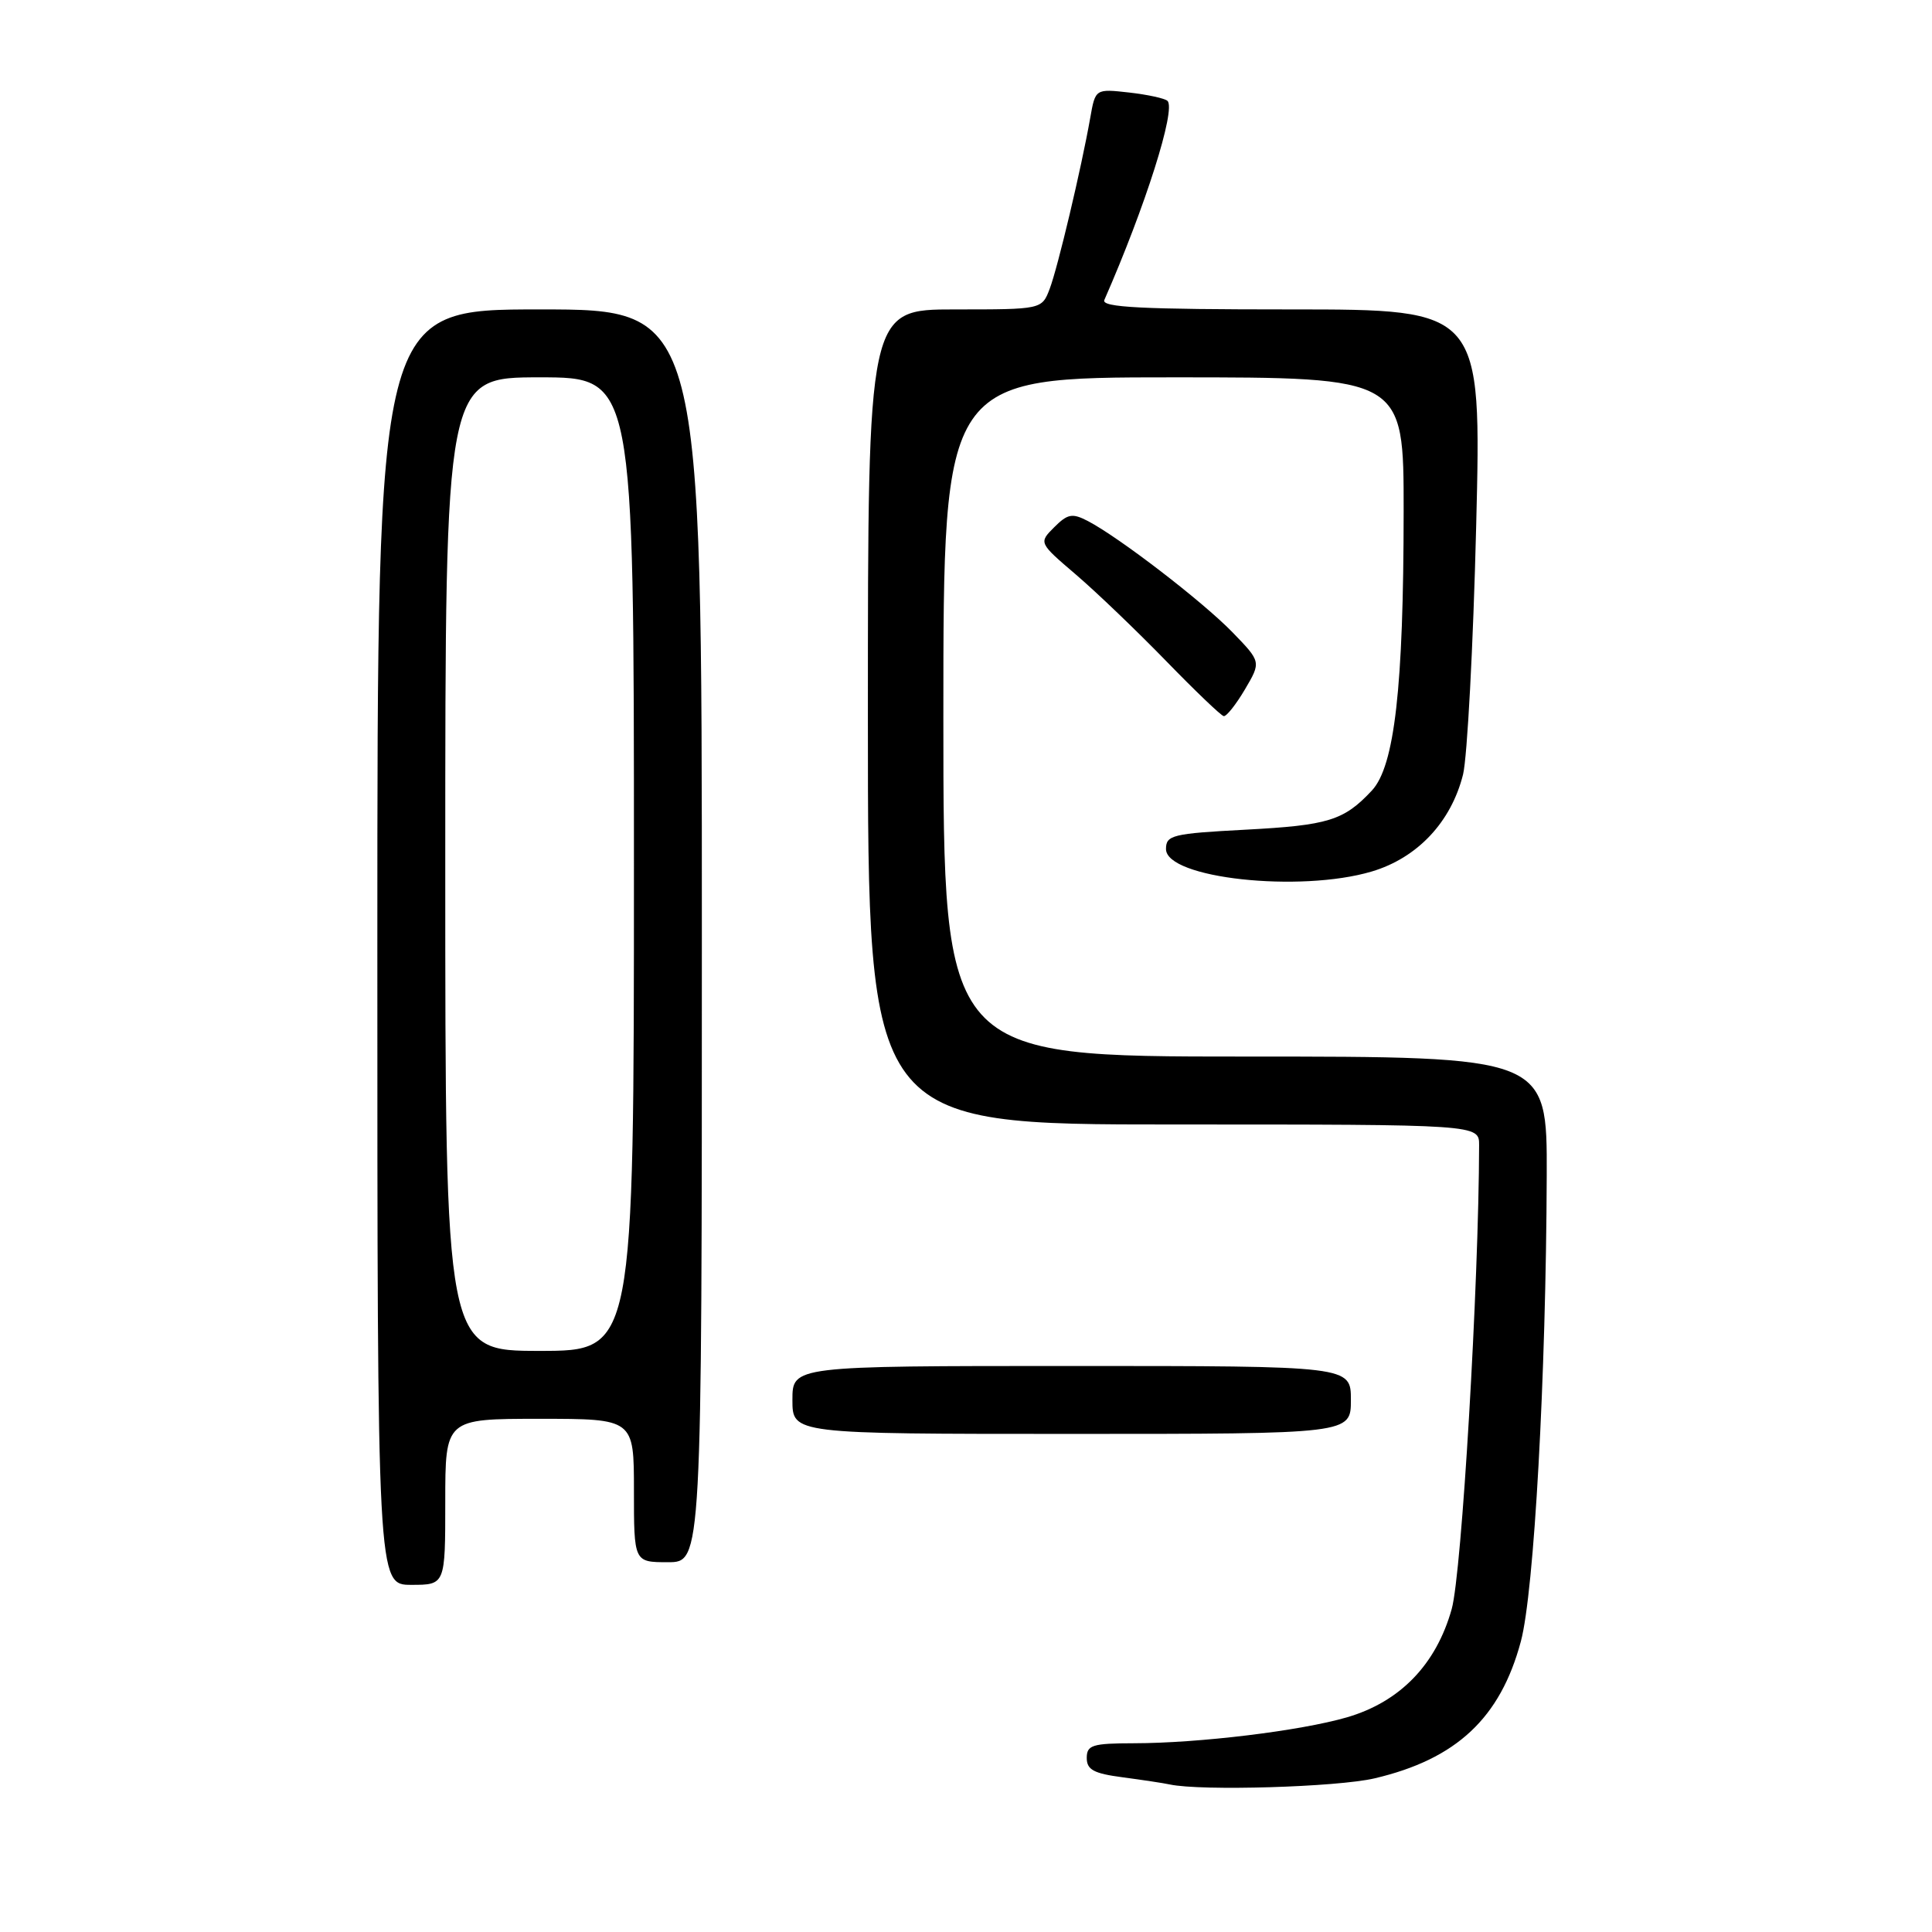 <?xml version="1.0" encoding="UTF-8" standalone="no"?>
<!DOCTYPE svg PUBLIC "-//W3C//DTD SVG 1.1//EN" "http://www.w3.org/Graphics/SVG/1.1/DTD/svg11.dtd" >
<svg xmlns="http://www.w3.org/2000/svg" xmlns:xlink="http://www.w3.org/1999/xlink" version="1.1" viewBox="0 0 256 256">
 <g >
 <path fill="currentColor"
d=" M 182.14 235.64 C 192.99 233.09 198.80 227.65 201.52 217.50 C 203.28 210.97 204.86 182.39 204.95 155.75 C 205.00 140.00 205.00 140.00 165.00 140.00 C 125.00 140.00 125.00 140.00 125.00 95.00 C 125.00 50.00 125.00 50.00 155.50 50.00 C 186.00 50.00 186.00 50.00 185.99 67.75 C 185.98 91.10 184.79 101.52 181.78 104.75 C 178.06 108.73 176.01 109.36 165.00 109.94 C 155.35 110.45 154.50 110.66 154.50 112.50 C 154.50 116.38 172.22 118.31 181.76 115.48 C 187.81 113.68 192.28 108.93 193.86 102.63 C 194.42 100.36 195.21 85.56 195.60 69.75 C 196.31 41.00 196.31 41.00 171.05 41.00 C 151.21 41.00 145.90 40.73 146.33 39.75 C 151.78 27.33 155.84 14.51 154.70 13.37 C 154.37 13.04 152.08 12.54 149.62 12.26 C 145.14 11.76 145.14 11.76 144.46 15.63 C 143.28 22.30 140.17 35.42 139.09 38.27 C 138.05 41.00 138.05 41.00 126.52 41.00 C 115.00 41.00 115.00 41.00 115.00 95.00 C 115.00 149.00 115.00 149.00 155.50 149.00 C 196.00 149.00 196.00 149.00 195.99 151.75 C 195.95 170.24 193.69 208.44 192.36 213.20 C 190.30 220.56 185.51 225.51 178.46 227.56 C 172.29 229.35 158.88 230.98 150.25 230.99 C 144.74 231.00 144.00 231.23 144.00 232.94 C 144.00 234.50 144.93 235.00 148.75 235.50 C 151.36 235.85 154.18 236.27 155.00 236.45 C 159.17 237.34 177.20 236.80 182.14 235.64 Z  M 59.00 199.00 C 59.00 188.00 59.00 188.00 71.50 188.00 C 84.00 188.00 84.00 188.00 84.00 197.50 C 84.00 207.00 84.00 207.00 88.50 207.00 C 93.00 207.00 93.00 207.00 93.00 124.00 C 93.00 41.00 93.00 41.00 71.50 41.00 C 50.00 41.00 50.00 41.00 50.00 125.50 C 50.00 210.00 50.00 210.00 54.50 210.00 C 59.00 210.00 59.00 210.00 59.00 199.00 Z  M 179.00 185.50 C 179.00 181.00 179.00 181.00 142.00 181.00 C 105.00 181.00 105.00 181.00 105.00 185.50 C 105.00 190.00 105.00 190.00 142.00 190.00 C 179.00 190.00 179.00 190.00 179.00 185.50 Z  M 164.96 91.35 C 167.11 87.70 167.11 87.70 163.31 83.78 C 159.36 79.71 148.28 71.19 144.13 69.03 C 142.08 67.97 141.47 68.08 139.69 69.86 C 137.63 71.92 137.63 71.92 142.57 76.14 C 145.28 78.46 150.65 83.61 154.50 87.57 C 158.35 91.53 161.79 94.83 162.15 94.89 C 162.51 94.95 163.77 93.36 164.96 91.35 Z  M 59.00 114.50 C 59.00 50.00 59.00 50.00 71.50 50.00 C 84.00 50.00 84.00 50.00 84.00 114.50 C 84.00 179.00 84.00 179.00 71.50 179.00 C 59.00 179.00 59.00 179.00 59.00 114.50 Z "/>
</g>
</svg>